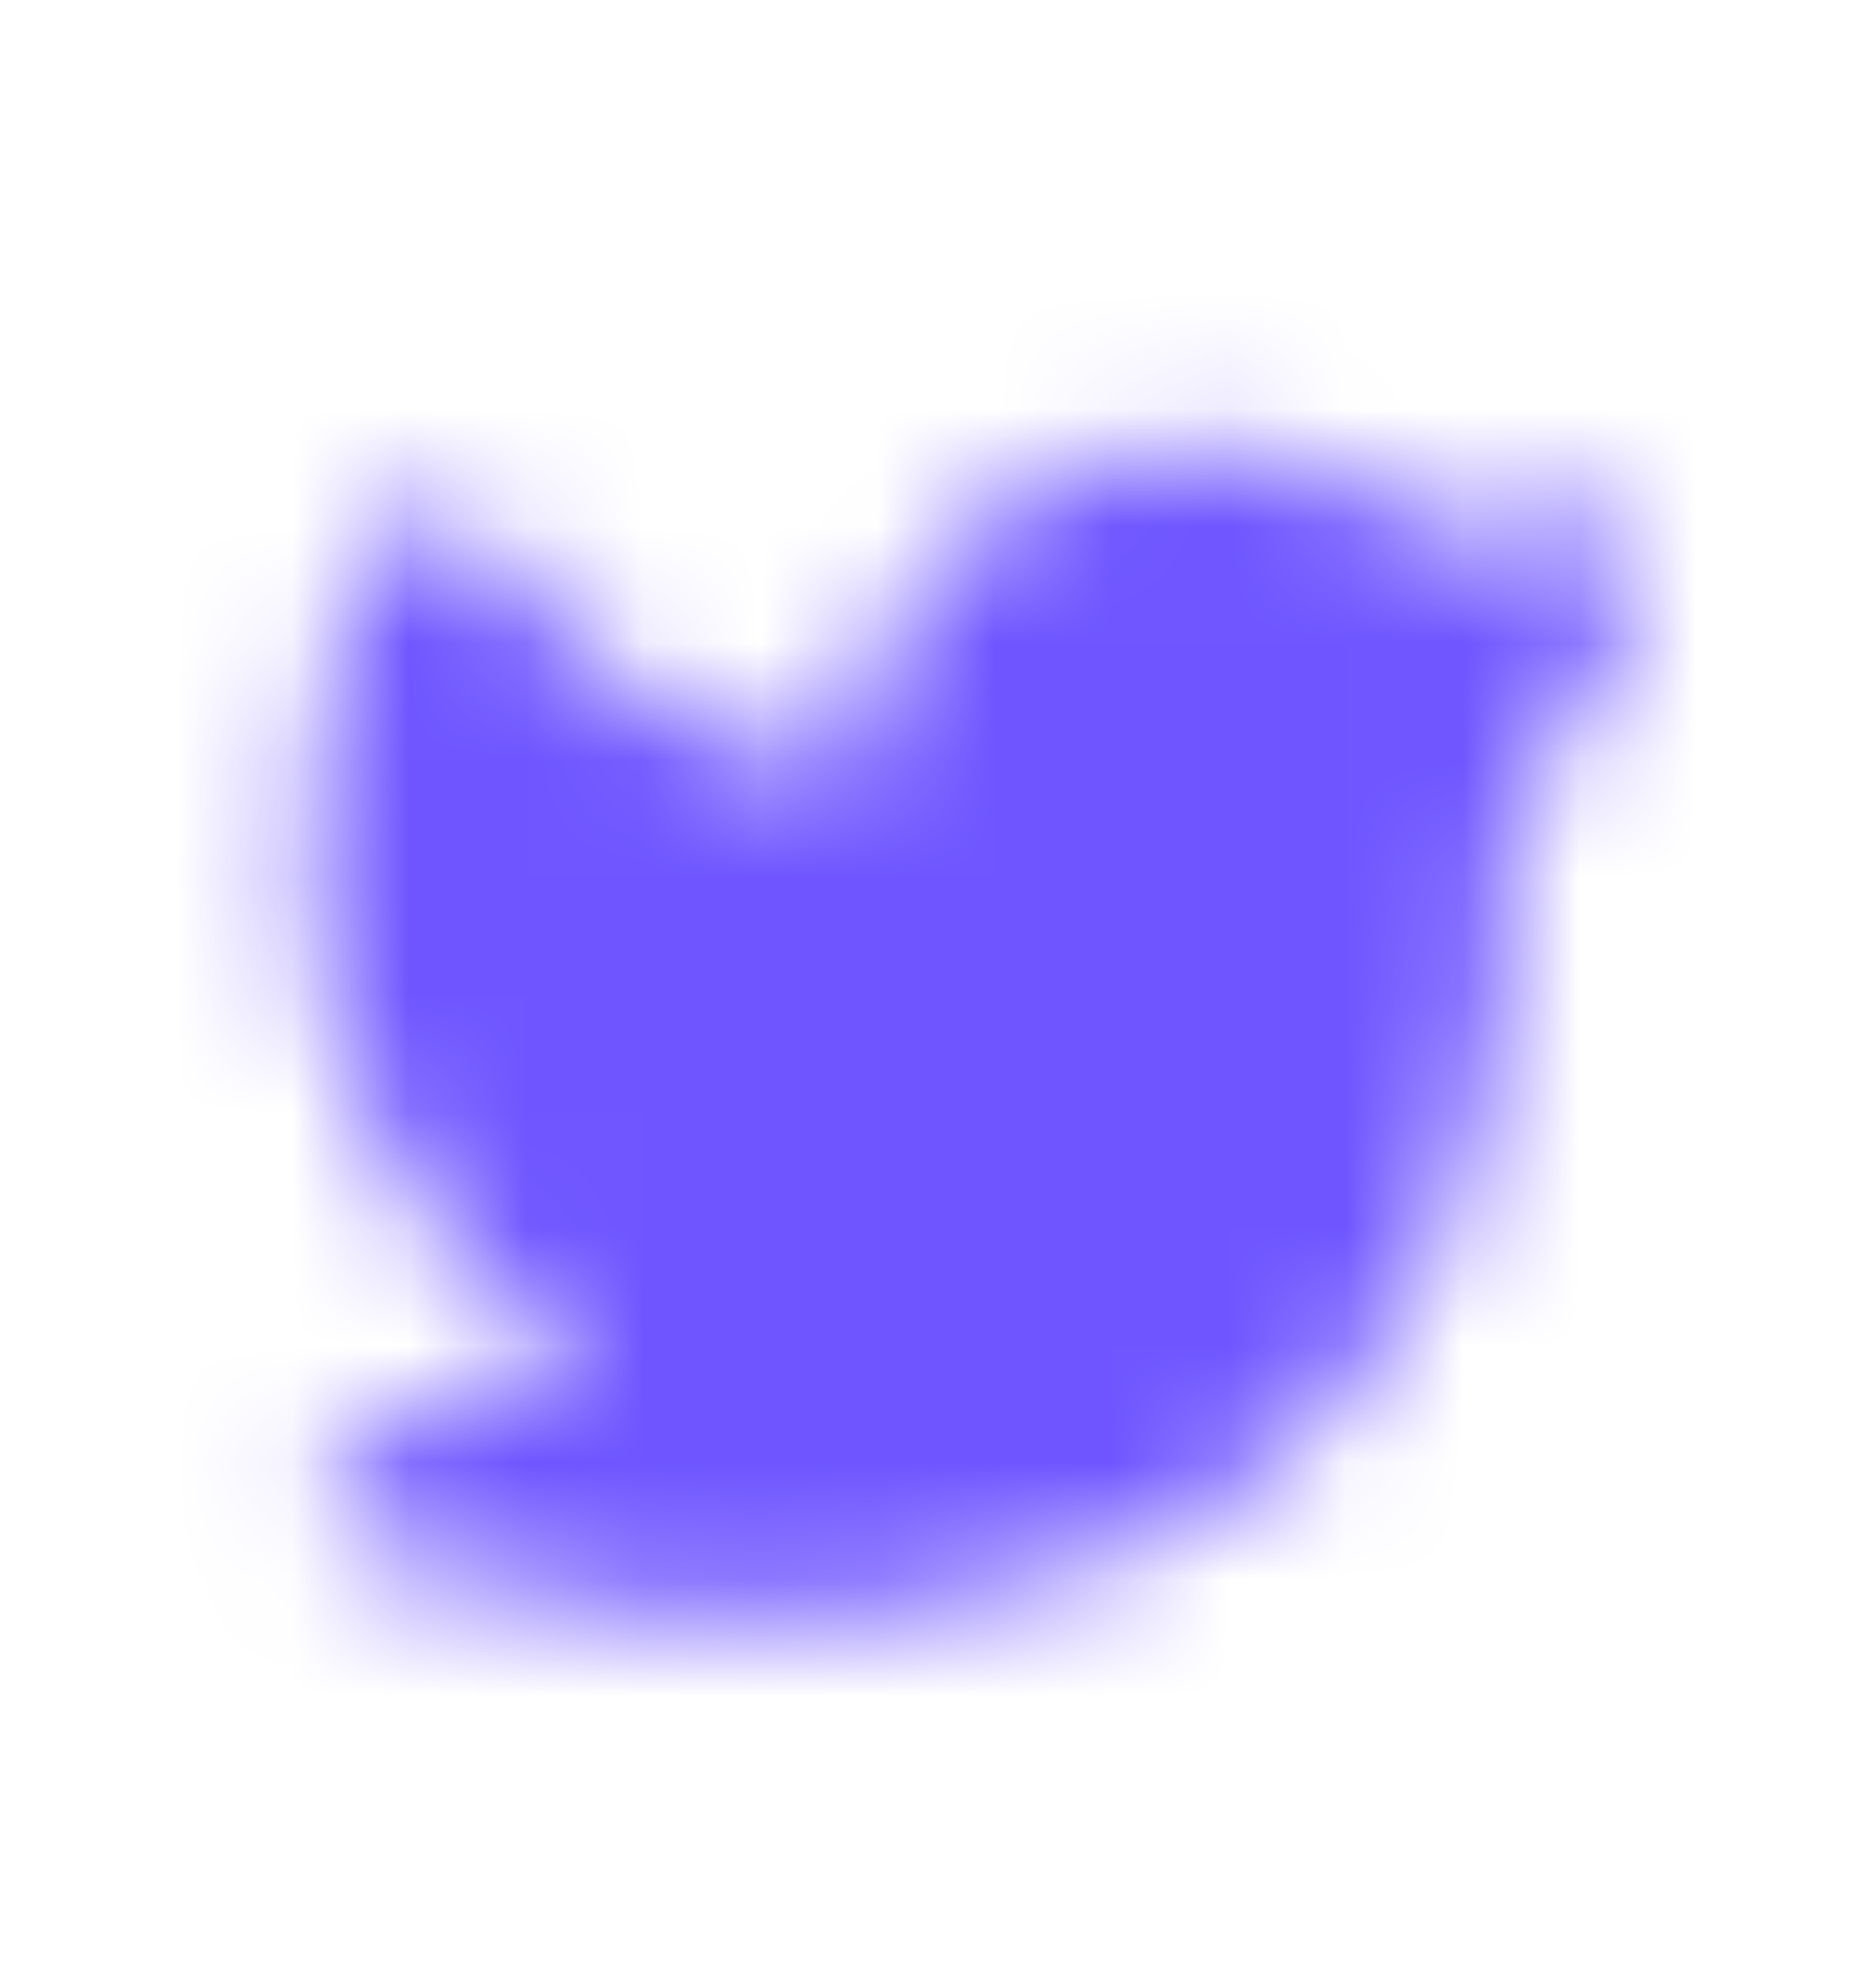 <svg width="16" height="17" viewBox="0 0 16 17" fill="none" xmlns="http://www.w3.org/2000/svg">
<mask id="mask0_2301_89571" style="mask-type:alpha" maskUnits="userSpaceOnUse" x="0" y="0" width="80" height="17">
<g clip-path="url(#clip0_2301_89571)">
<path d="M3.618 4.412C3.726 4.4 3.835 4.417 3.934 4.461C4.033 4.506 4.118 4.576 4.179 4.665C5.06 5.935 6.117 6.463 7.29 6.583C7.347 6.088 7.483 5.599 7.737 5.169C8.111 4.537 8.718 4.072 9.585 3.901C10.784 3.663 11.697 4.091 12.226 4.615L13.295 4.418C13.407 4.398 13.522 4.409 13.628 4.451C13.733 4.493 13.825 4.564 13.891 4.655C13.957 4.746 13.995 4.855 14.001 4.967C14.006 5.079 13.979 5.19 13.923 5.288L12.897 7.065C12.991 9.63 12.268 11.421 10.726 12.655C9.909 13.309 8.739 13.68 7.455 13.794C6.16 13.91 4.697 13.77 3.243 13.351C3.118 13.316 3.009 13.241 2.932 13.139C2.854 13.037 2.813 12.912 2.813 12.785C2.814 12.657 2.856 12.533 2.935 12.431C3.013 12.33 3.122 12.256 3.247 12.221C3.978 12.016 4.535 11.839 5.038 11.529C4.323 11.155 3.796 10.665 3.423 10.107C2.906 9.332 2.714 8.468 2.675 7.688C2.637 6.909 2.751 6.186 2.872 5.666C2.94 5.369 3.02 5.071 3.131 4.786C3.17 4.686 3.236 4.598 3.322 4.532C3.408 4.466 3.51 4.425 3.619 4.412H3.618Z" fill="black"/>
</g>
</mask>
<g mask="url(#mask0_2301_89571)">
<rect y="0.5" width="16" height="16" fill="#6E55FF"/>
</g>
<defs>
<clipPath id="clip0_2301_89571">
<rect width="16" height="16" fill="white" transform="translate(0 0.5)"/>
</clipPath>
</defs>
</svg>
